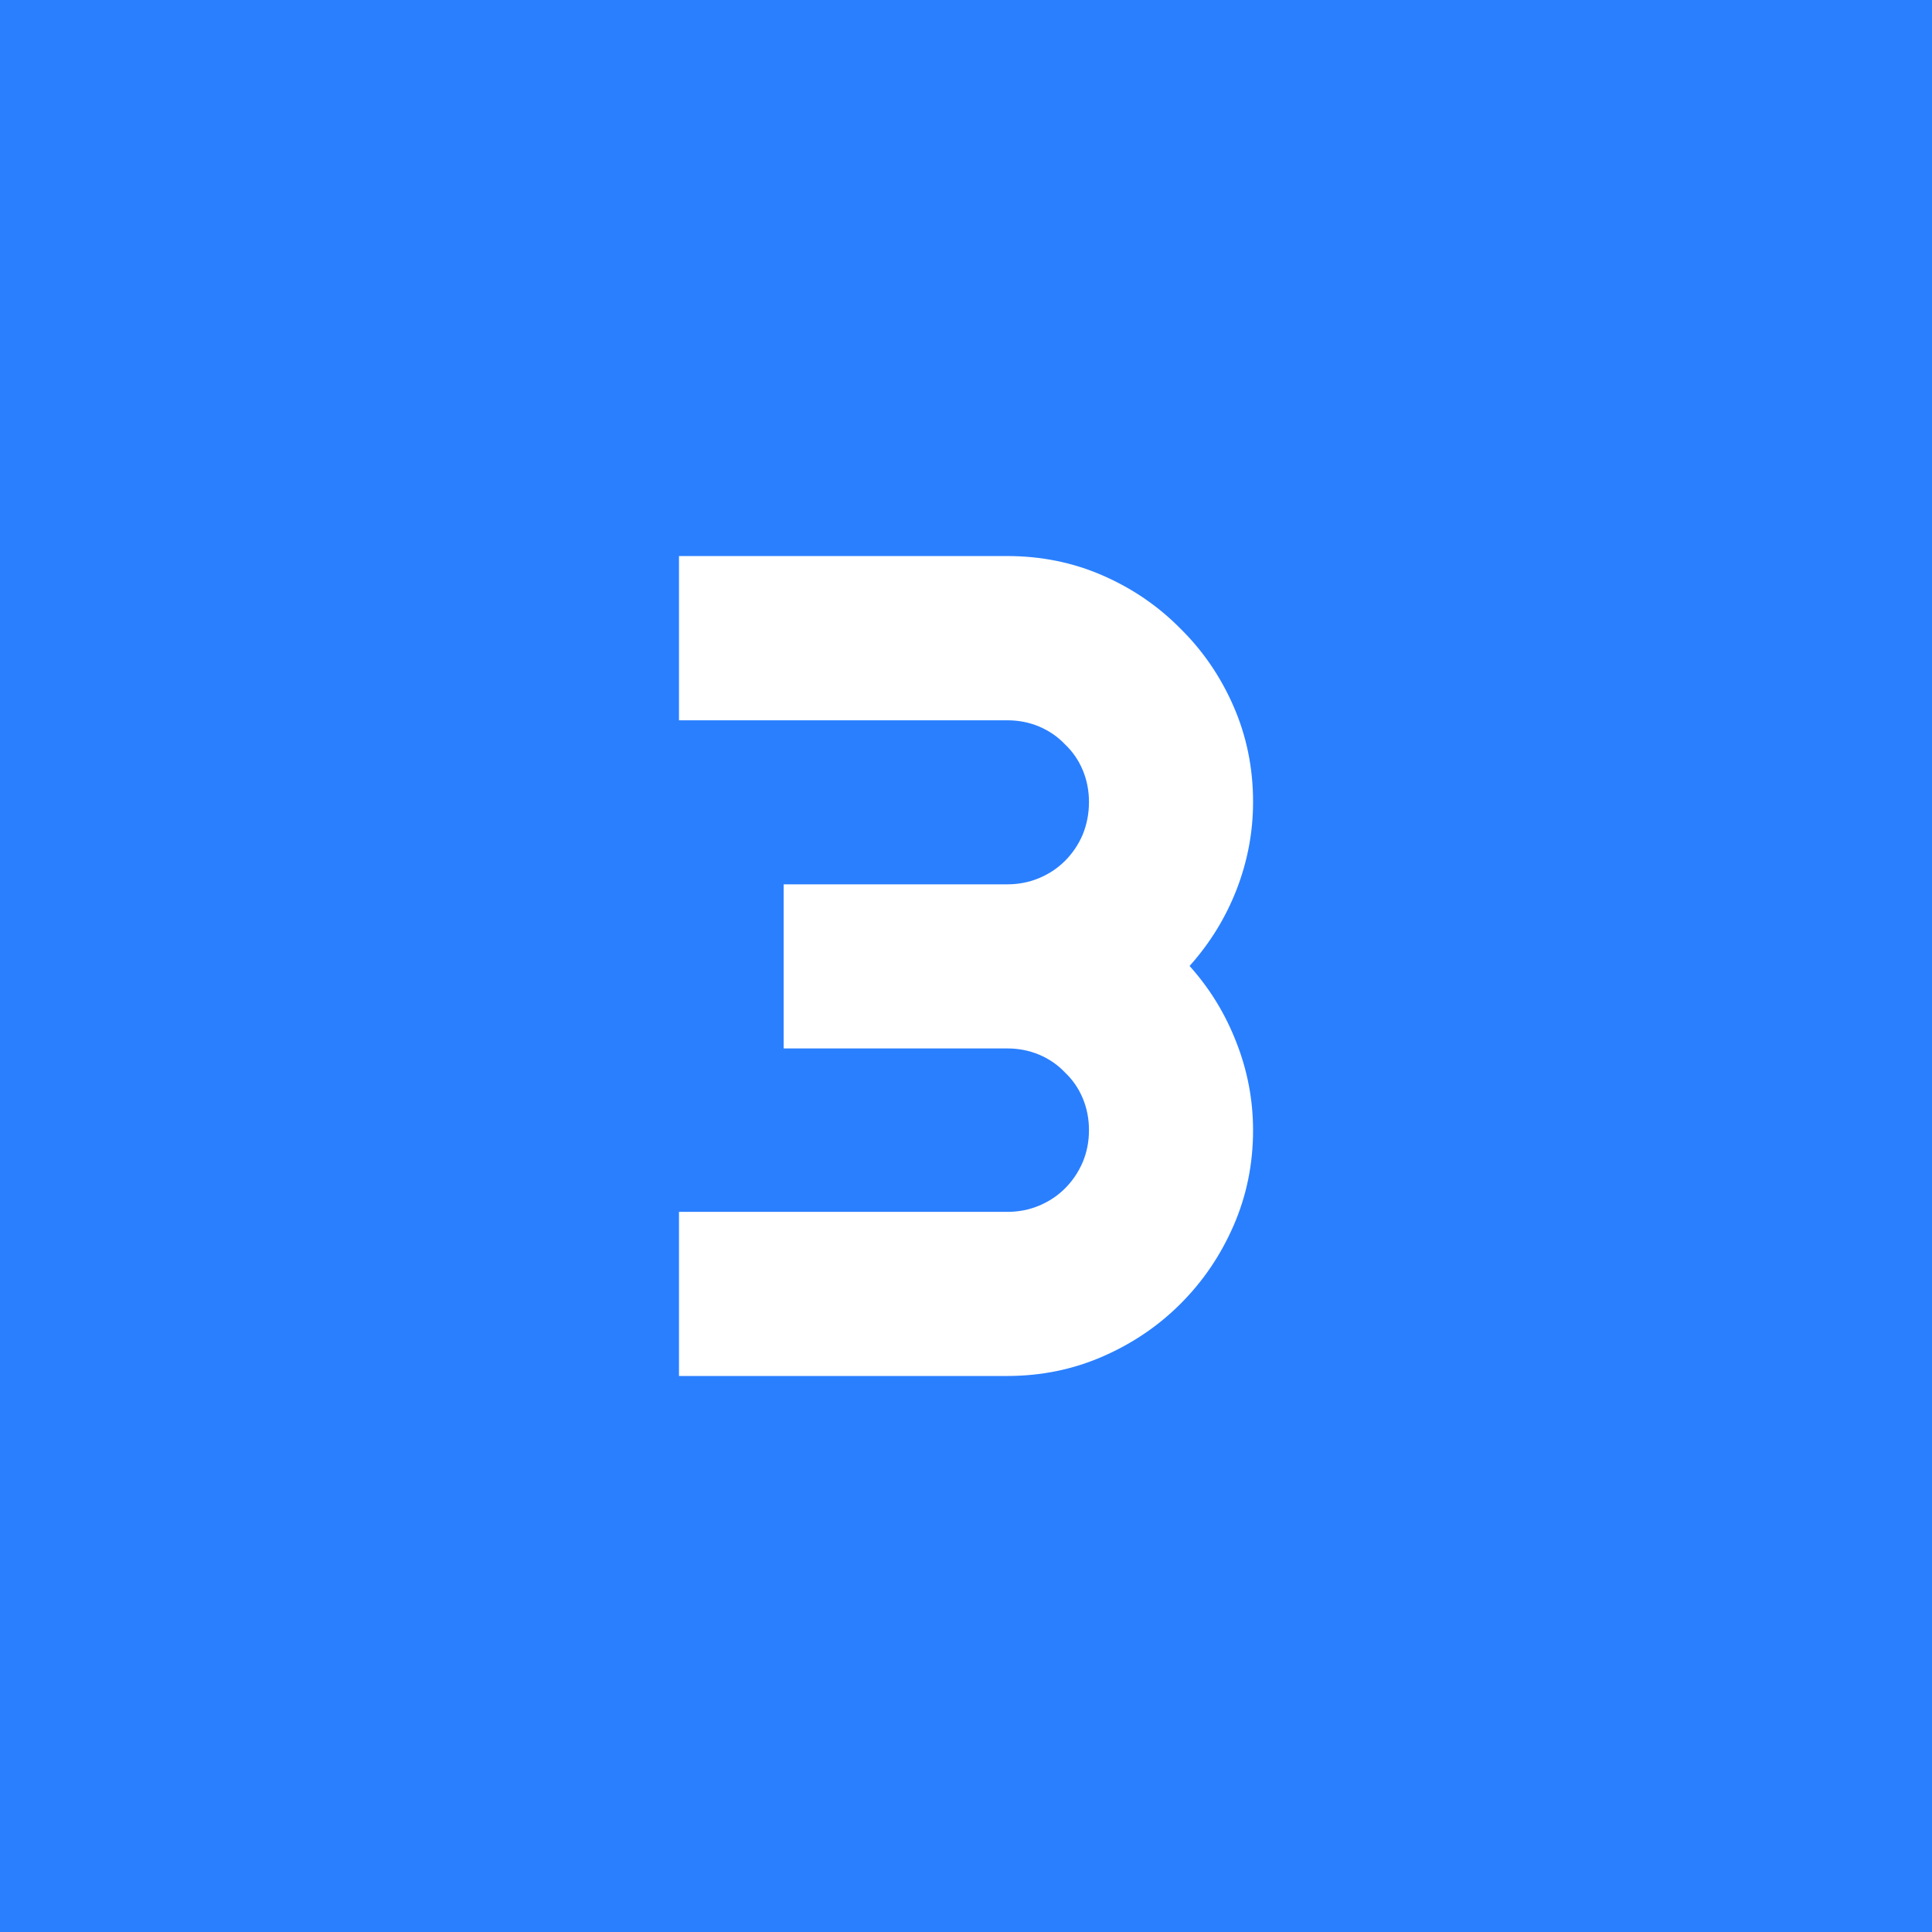 <?xml version="1.0" encoding="UTF-8" standalone="no"?>
<svg
   xmlns:dc="http://purl.org/dc/elements/1.1/"
   xmlns:cc="http://creativecommons.org/ns#"
   xmlns:rdf="http://www.w3.org/1999/02/22-rdf-syntax-ns#"
   xmlns:svg="http://www.w3.org/2000/svg"
   xmlns="http://www.w3.org/2000/svg"
   id="svg8"
   version="1.1"
   viewBox="0 0 32.341 32.341"
   height="122.232"
   width="122.232">
  <defs
     id="defs2" />
  <g
     transform="translate(-63.023,-101.504)"
     id="layer1">
    <path
       id="rect4496"
       d="m 63.023,101.504 v 32.341 h 32.341 v -32.341 z m 11.366,9.308 h 5.494 c 0.568,0 1.101,0.108 1.598,0.325 0.498,0.217 0.932,0.514 1.302,0.89 0.376,0.37 0.673,0.804 0.89,1.302 0.217,0.498 0.326,1.03 0.326,1.598 0,0.504 -0.092,0.995 -0.278,1.474 -0.185,0.472 -0.447,0.896 -0.785,1.273 0.338,0.376 0.6,0.804 0.785,1.283 0.185,0.472 0.277,0.96 0.278,1.464 0,0 0,5.3e-4 0,5.3e-4 -7e-5,0.568 -0.109,1.1 -0.326,1.598 -0.217,0.498 -0.513,0.935 -0.89,1.311 -0.37,0.37 -0.804,0.664 -1.302,0.881 -0.498,0.217 -1.03,0.326 -1.598,0.326 h -5.494 v -2.747 h 5.494 c 0.191,0 0.37,-0.035 0.536,-0.105 0.166,-0.07 0.31,-0.166 0.431,-0.287 0.128,-0.128 0.226,-0.274 0.297,-0.44 0.07,-0.166 0.105,-0.344 0.105,-0.536 0,-0.191 -0.035,-0.37 -0.105,-0.536 -0.07,-0.166 -0.169,-0.309 -0.297,-0.43 -0.121,-0.128 -0.265,-0.227 -0.431,-0.297 -0.166,-0.07 -0.344,-0.105 -0.536,-0.105 h -3.742 v -2.747 h 3.742 c 0.191,0 0.37,-0.035 0.536,-0.105 0.166,-0.07 0.31,-0.166 0.431,-0.287 0.128,-0.128 0.226,-0.274 0.297,-0.44 0.07,-0.172 0.105,-0.354 0.105,-0.546 0,-0.191 -0.035,-0.37 -0.105,-0.536 -0.07,-0.166 -0.169,-0.309 -0.297,-0.43 -0.121,-0.128 -0.265,-0.226 -0.431,-0.297 -0.166,-0.07 -0.344,-0.105 -0.536,-0.105 h -5.494 z"
       style="opacity:1;vector-effect:none;fill:#2a7fff;fill-opacity:1;fill-rule:evenodd;stroke:none;stroke-width:0.265px;stroke-linecap:butt;stroke-linejoin:miter;stroke-miterlimit:4;stroke-dasharray:none;stroke-dashoffset:0;stroke-opacity:1" />
  </g>
</svg>
